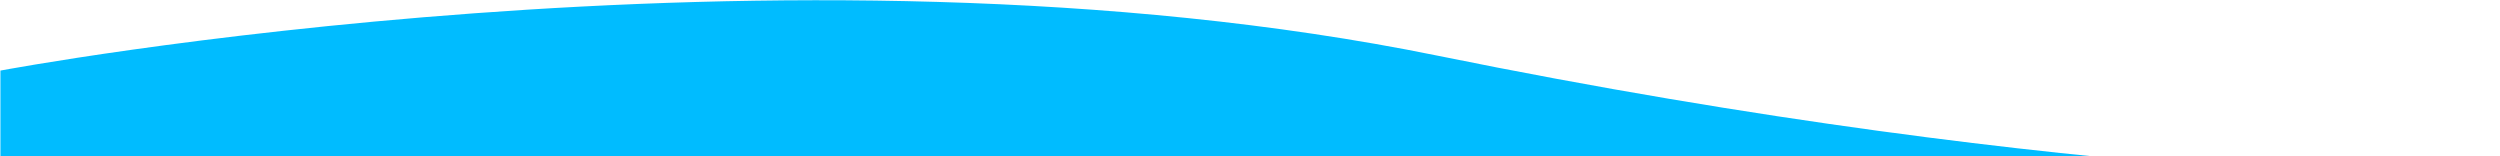 <svg xmlns="http://www.w3.org/2000/svg" xmlns:xlink="http://www.w3.org/1999/xlink" width="1920" height="120" viewBox="0 0 1920 120">
  <defs>
    <clipPath id="clip-path">
      <rect id="Rectangle_149" data-name="Rectangle 149" width="1920" height="120" transform="translate(0 913)" fill="#fff"/>
    </clipPath>
    <clipPath id="clip-path-2">
      <path id="Path_5830" data-name="Path 5830" d="M0,54.029v83.554l1920-.1s-315.965,6.875-816.836-95.016S0,54.029,0,54.029Z" fill="#00bcff" clip-rule="evenodd"/>
    </clipPath>
  </defs>
  <g id="blue_footer" transform="translate(0 -913)" clip-path="url(#clip-path)">
    <g id="Orange_bg" data-name="Orange bg" transform="translate(0.326 913.177)" clip-path="url(#clip-path-2)">
      <path id="Path_5829" data-name="Path 5829" d="M0,676.166H2915.833V0H0Z" transform="translate(0 -538.582)" fill="#00bcff"/>
    </g>
  </g>
</svg>
